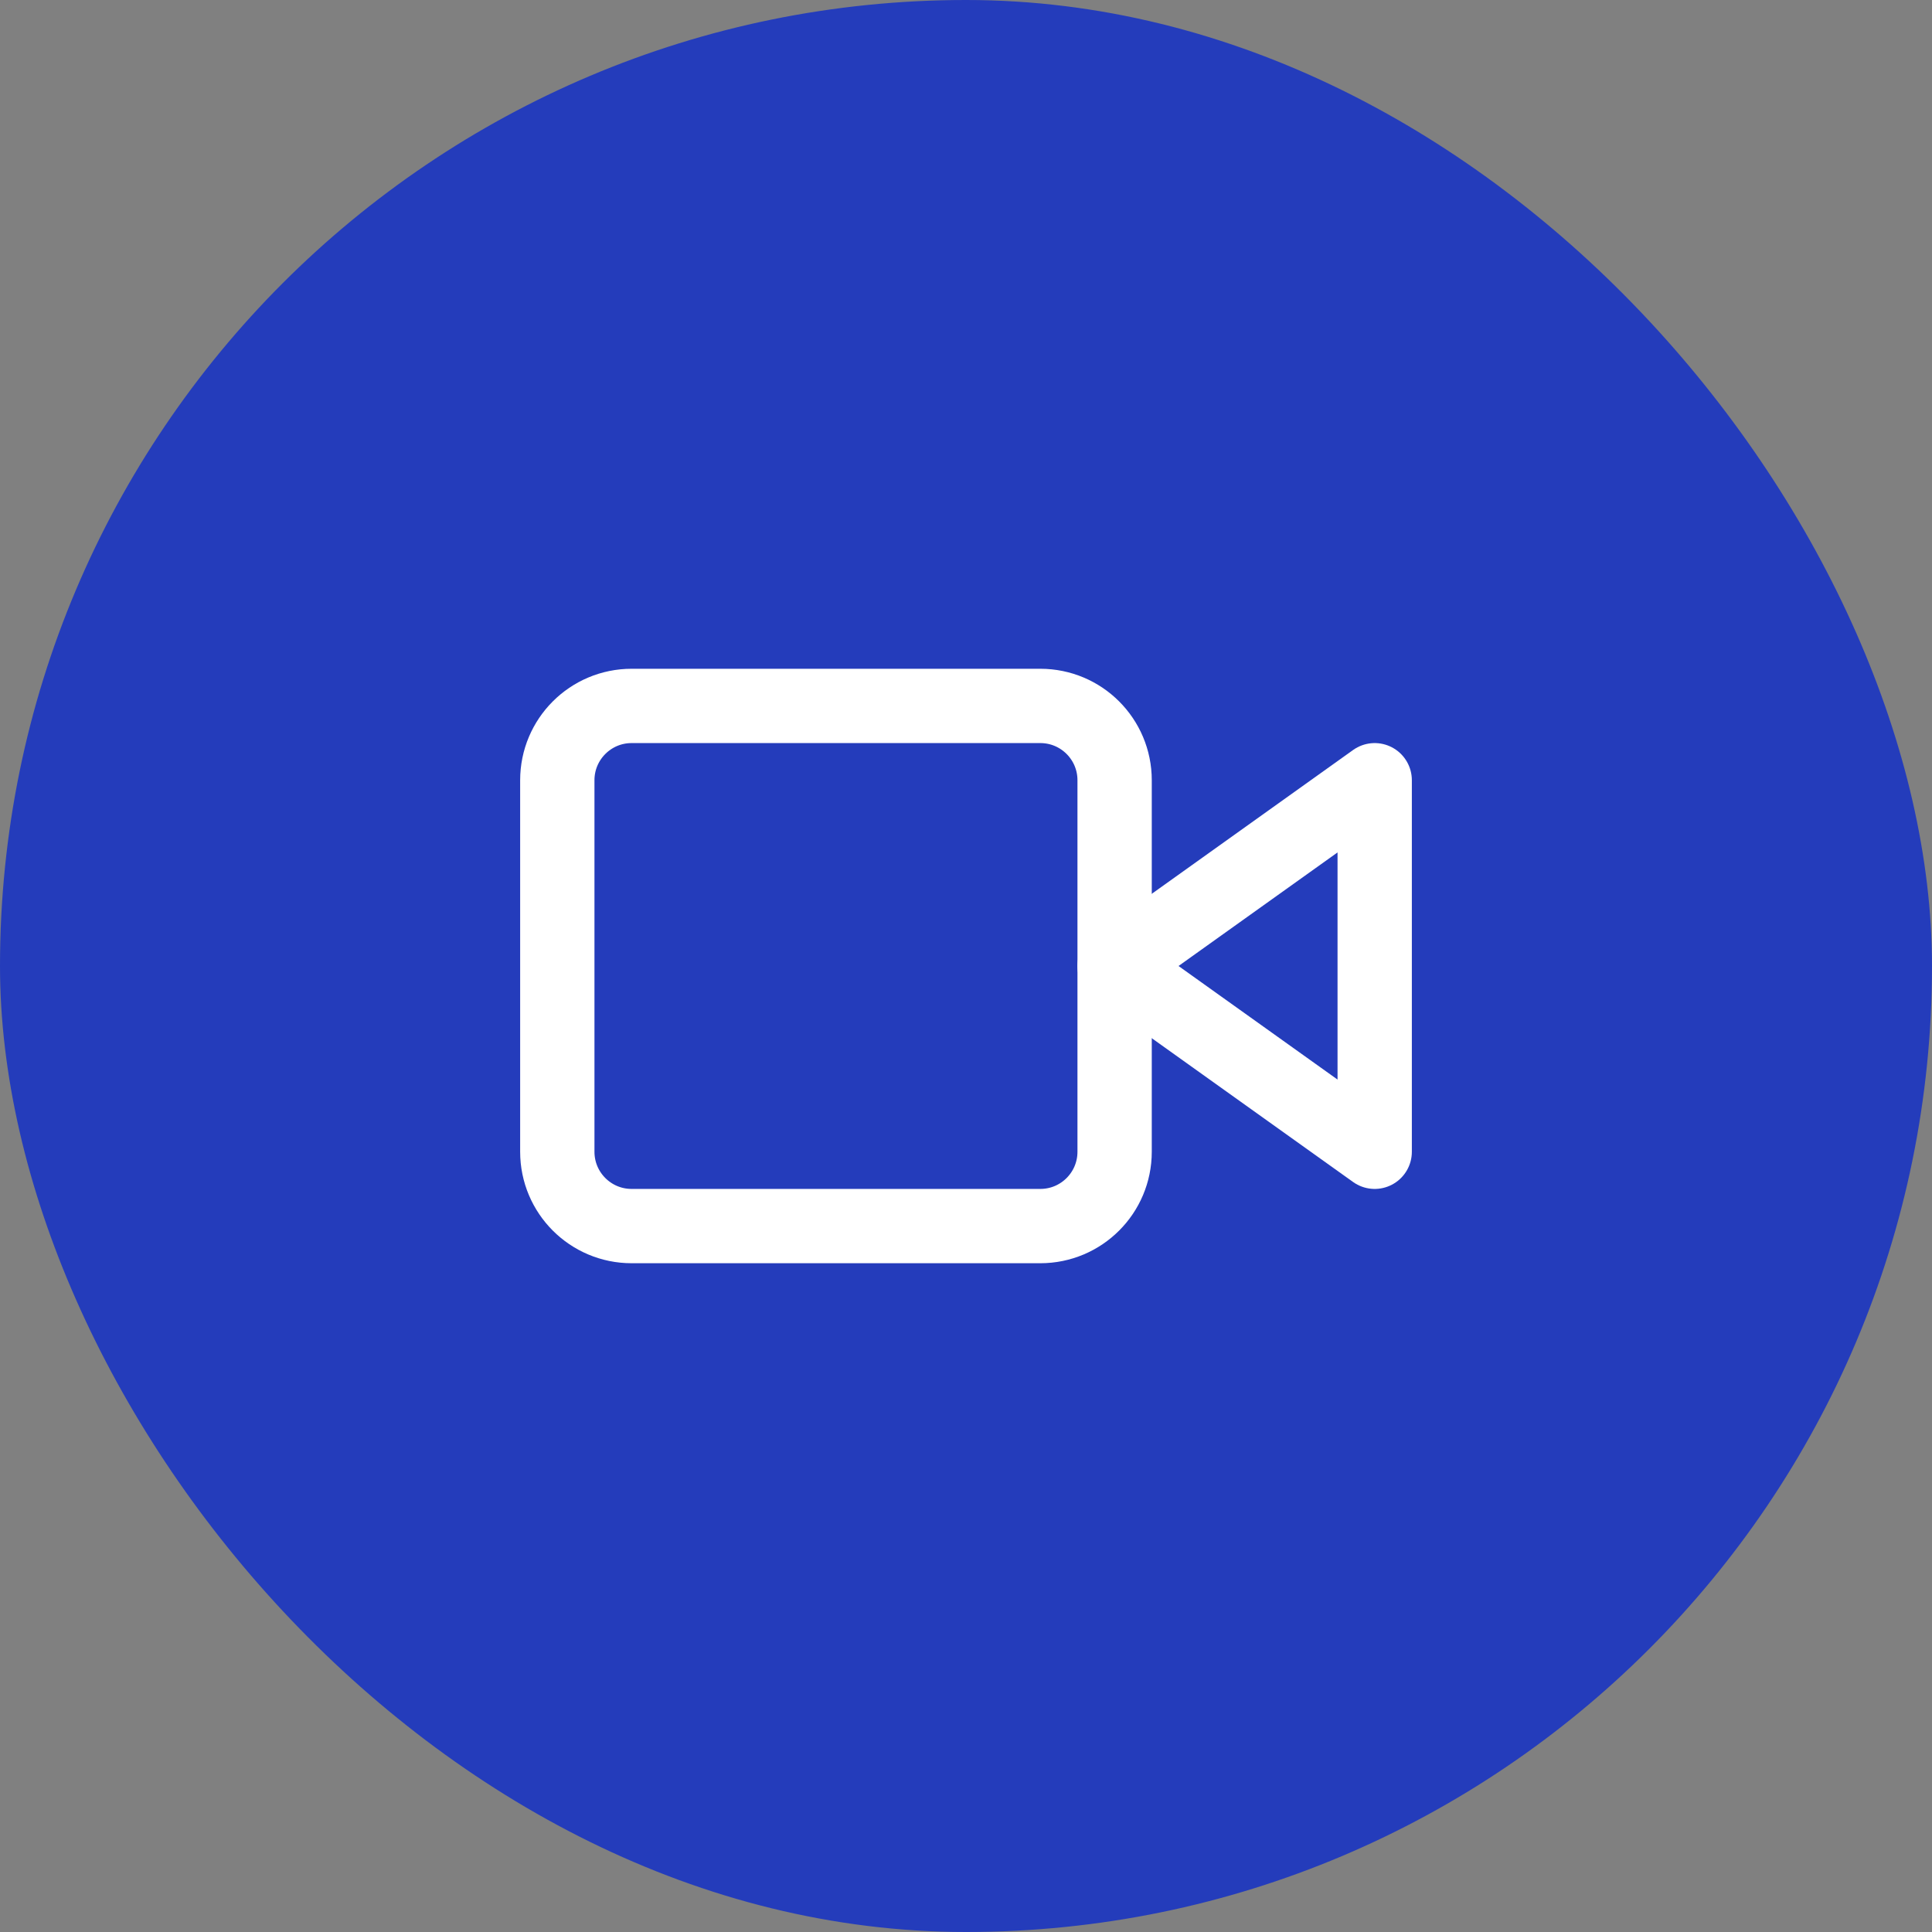 <svg width="52" height="52" viewBox="0 0 52 52" fill="none" xmlns="http://www.w3.org/2000/svg">
<rect x="0" y="0" width="52" height="52" fill="#808080" stroke="none"/>
<rect width="52" height="52" rx="26" fill="#243CBB"/>
<path d="M37 21L30 26L37 31V21Z" stroke="white" stroke-width="2" stroke-linecap="round" stroke-linejoin="round"/>
<path d="M28 19H17C15.895 19 15 19.895 15 21V31C15 32.105 15.895 33 17 33H28C29.105 33 30 32.105 30 31V21C30 19.895 29.105 19 28 19Z" stroke="white" stroke-width="2" stroke-linecap="round" stroke-linejoin="round"/>
</svg>
